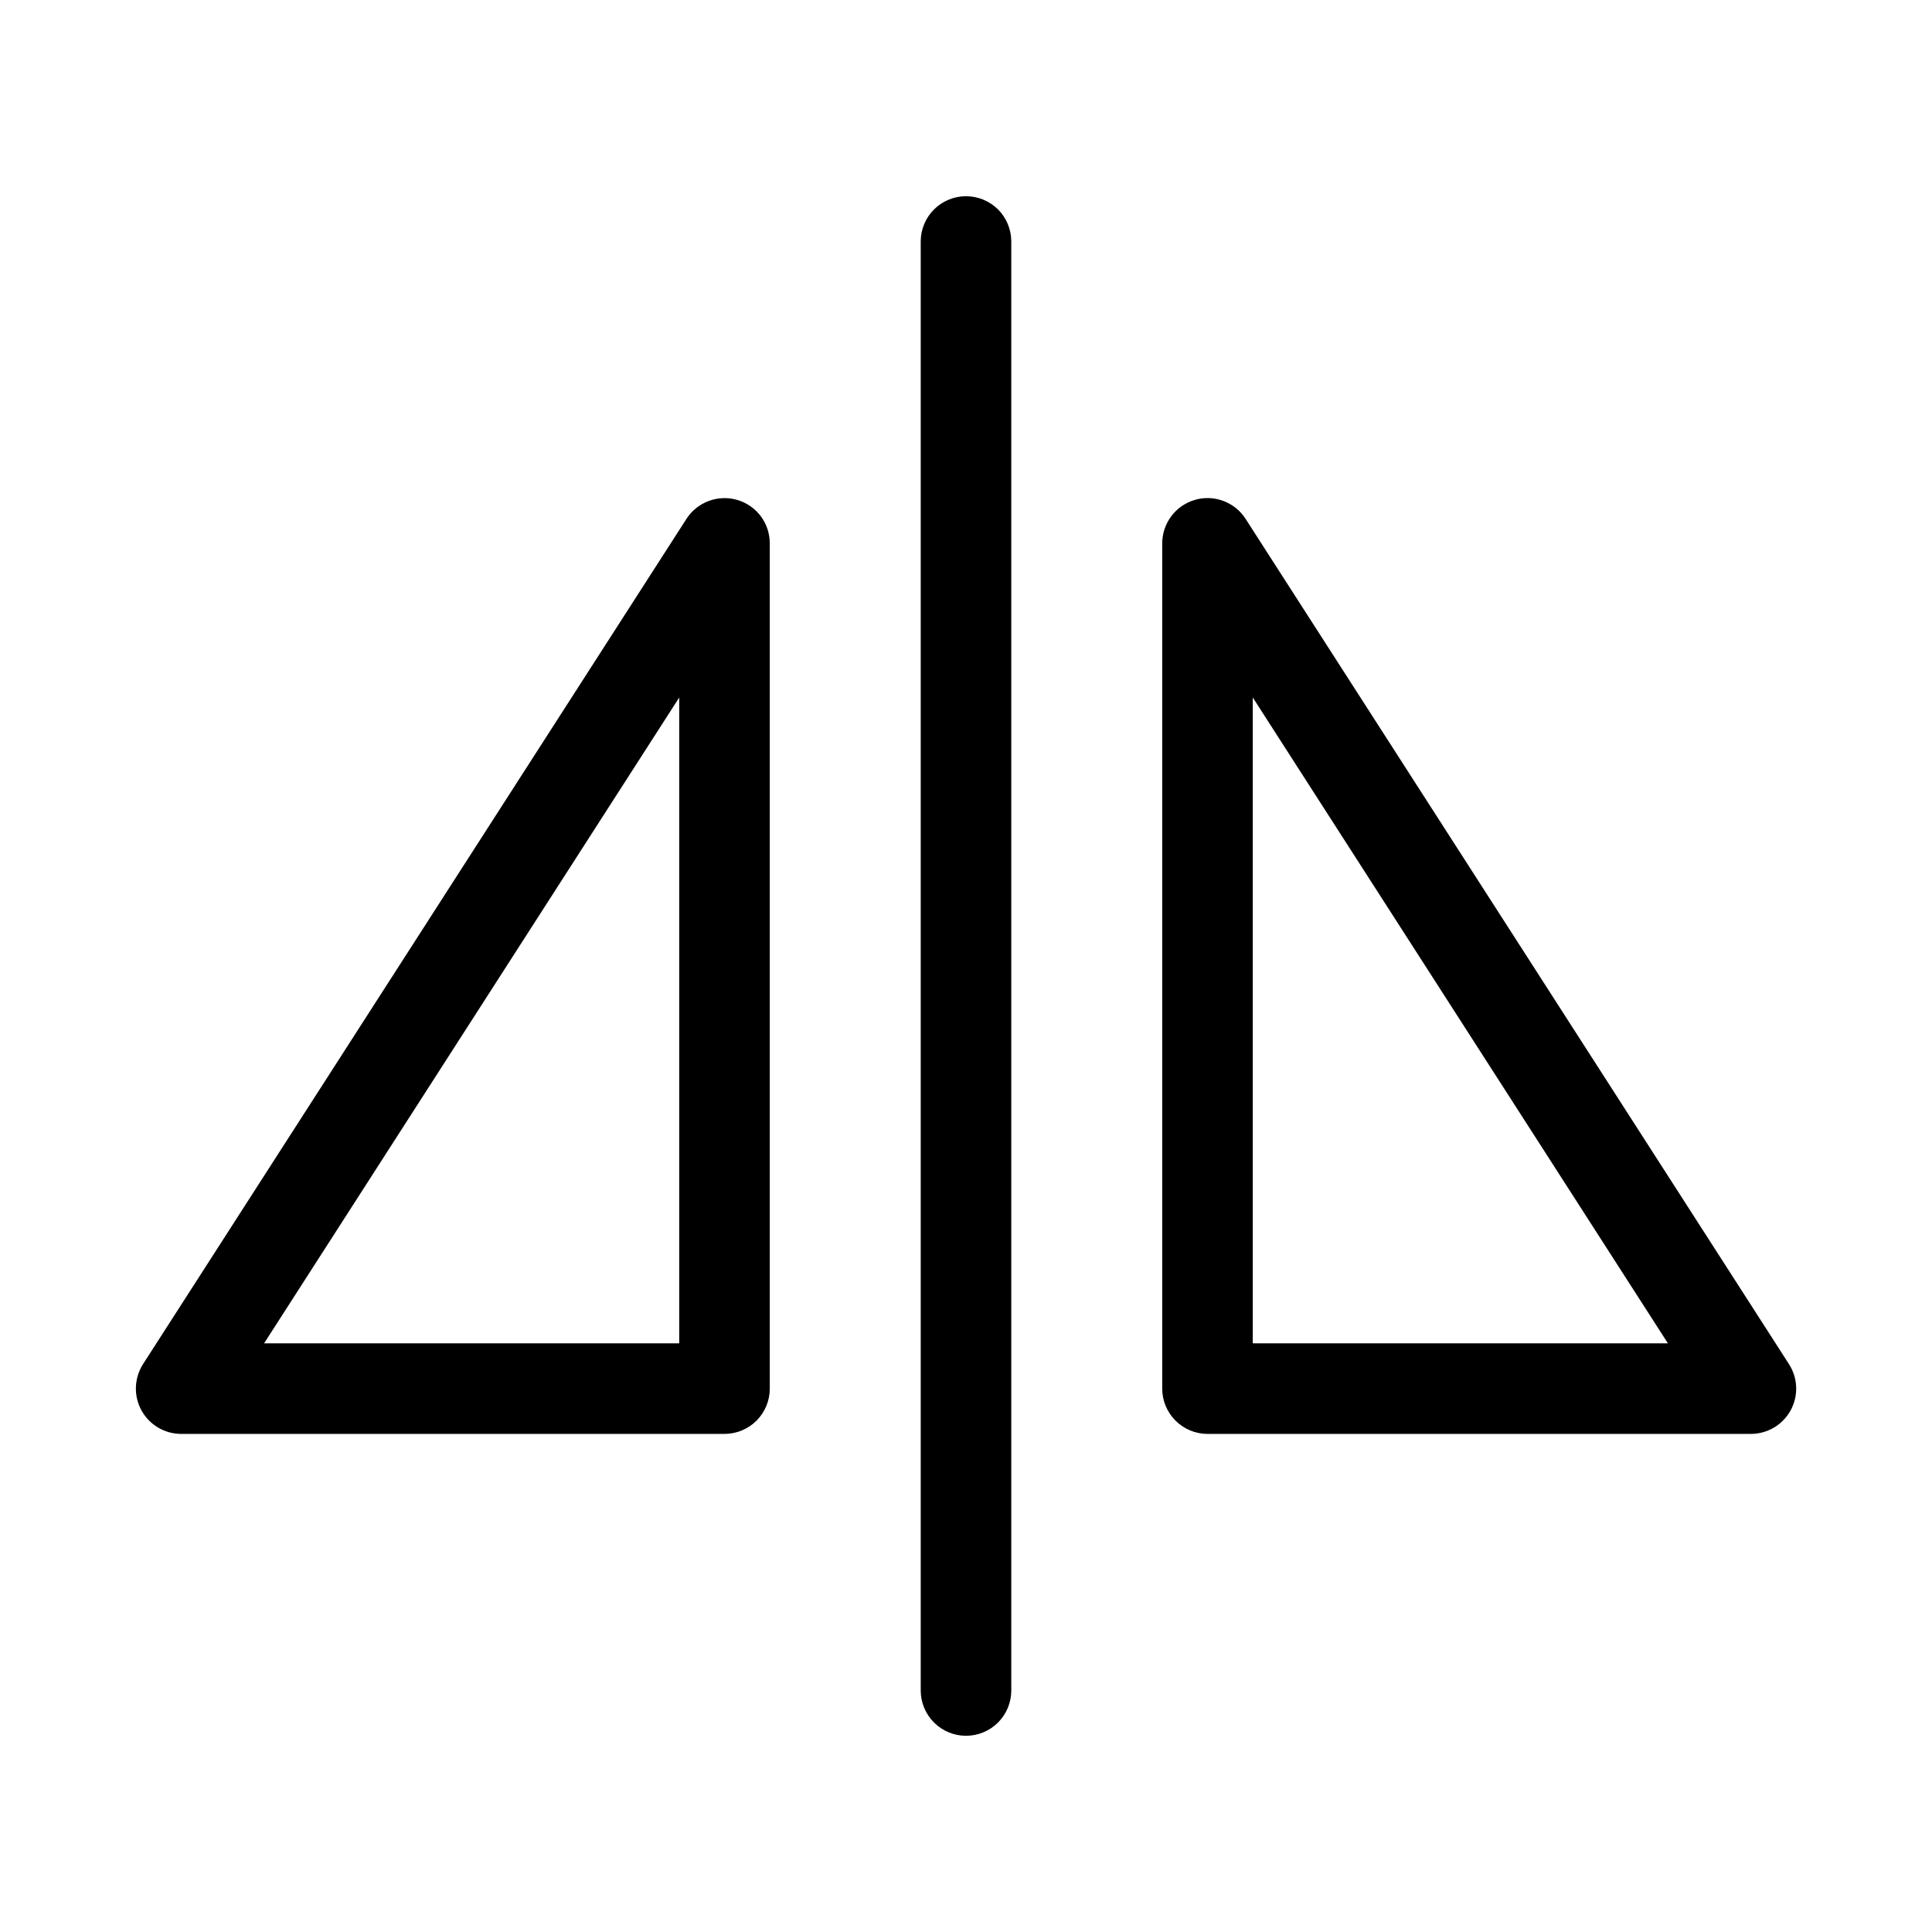 <svg width="32" height="32" viewBox="0 0 32 32" fill="none" xmlns="http://www.w3.org/2000/svg">
<path d="M16 3.25C15.802 3.25 15.611 3.329 15.47 3.469C15.329 3.61 15.25 3.801 15.25 4V28C15.25 28.199 15.329 28.389 15.47 28.53C15.611 28.671 15.801 28.75 16 28.75C16.199 28.75 16.39 28.671 16.531 28.53C16.671 28.389 16.75 28.199 16.75 28V4C16.75 3.801 16.671 3.61 16.531 3.469C16.39 3.329 16.199 3.25 16 3.25Z" fill="black"/>
<path d="M12.211 8.28C12.056 8.235 11.89 8.241 11.738 8.298C11.587 8.354 11.457 8.458 11.37 8.594L2.369 22.594C2.297 22.708 2.256 22.838 2.251 22.973C2.246 23.108 2.278 23.241 2.342 23.359C2.407 23.477 2.502 23.576 2.618 23.645C2.734 23.713 2.866 23.75 3 23.75H12C12.199 23.75 12.39 23.671 12.531 23.53C12.671 23.389 12.75 23.199 12.75 23V9C12.75 8.838 12.698 8.68 12.601 8.55C12.503 8.42 12.367 8.326 12.211 8.28ZM11.25 22.25H4.374L11.25 11.553V22.25Z" fill="black"/>
<path d="M29.631 22.594L20.631 8.594C20.544 8.458 20.414 8.354 20.262 8.297C20.111 8.24 19.945 8.234 19.789 8.28C19.634 8.326 19.497 8.42 19.4 8.55C19.303 8.68 19.25 8.838 19.25 9V23C19.25 23.199 19.329 23.389 19.47 23.53C19.611 23.671 19.802 23.75 20 23.75H29C29.135 23.75 29.267 23.713 29.383 23.645C29.499 23.576 29.594 23.477 29.659 23.359C29.723 23.241 29.755 23.108 29.75 22.973C29.745 22.838 29.704 22.708 29.631 22.594ZM20.75 22.25V11.553L27.626 22.25H20.75Z" fill="black"/>
</svg>
